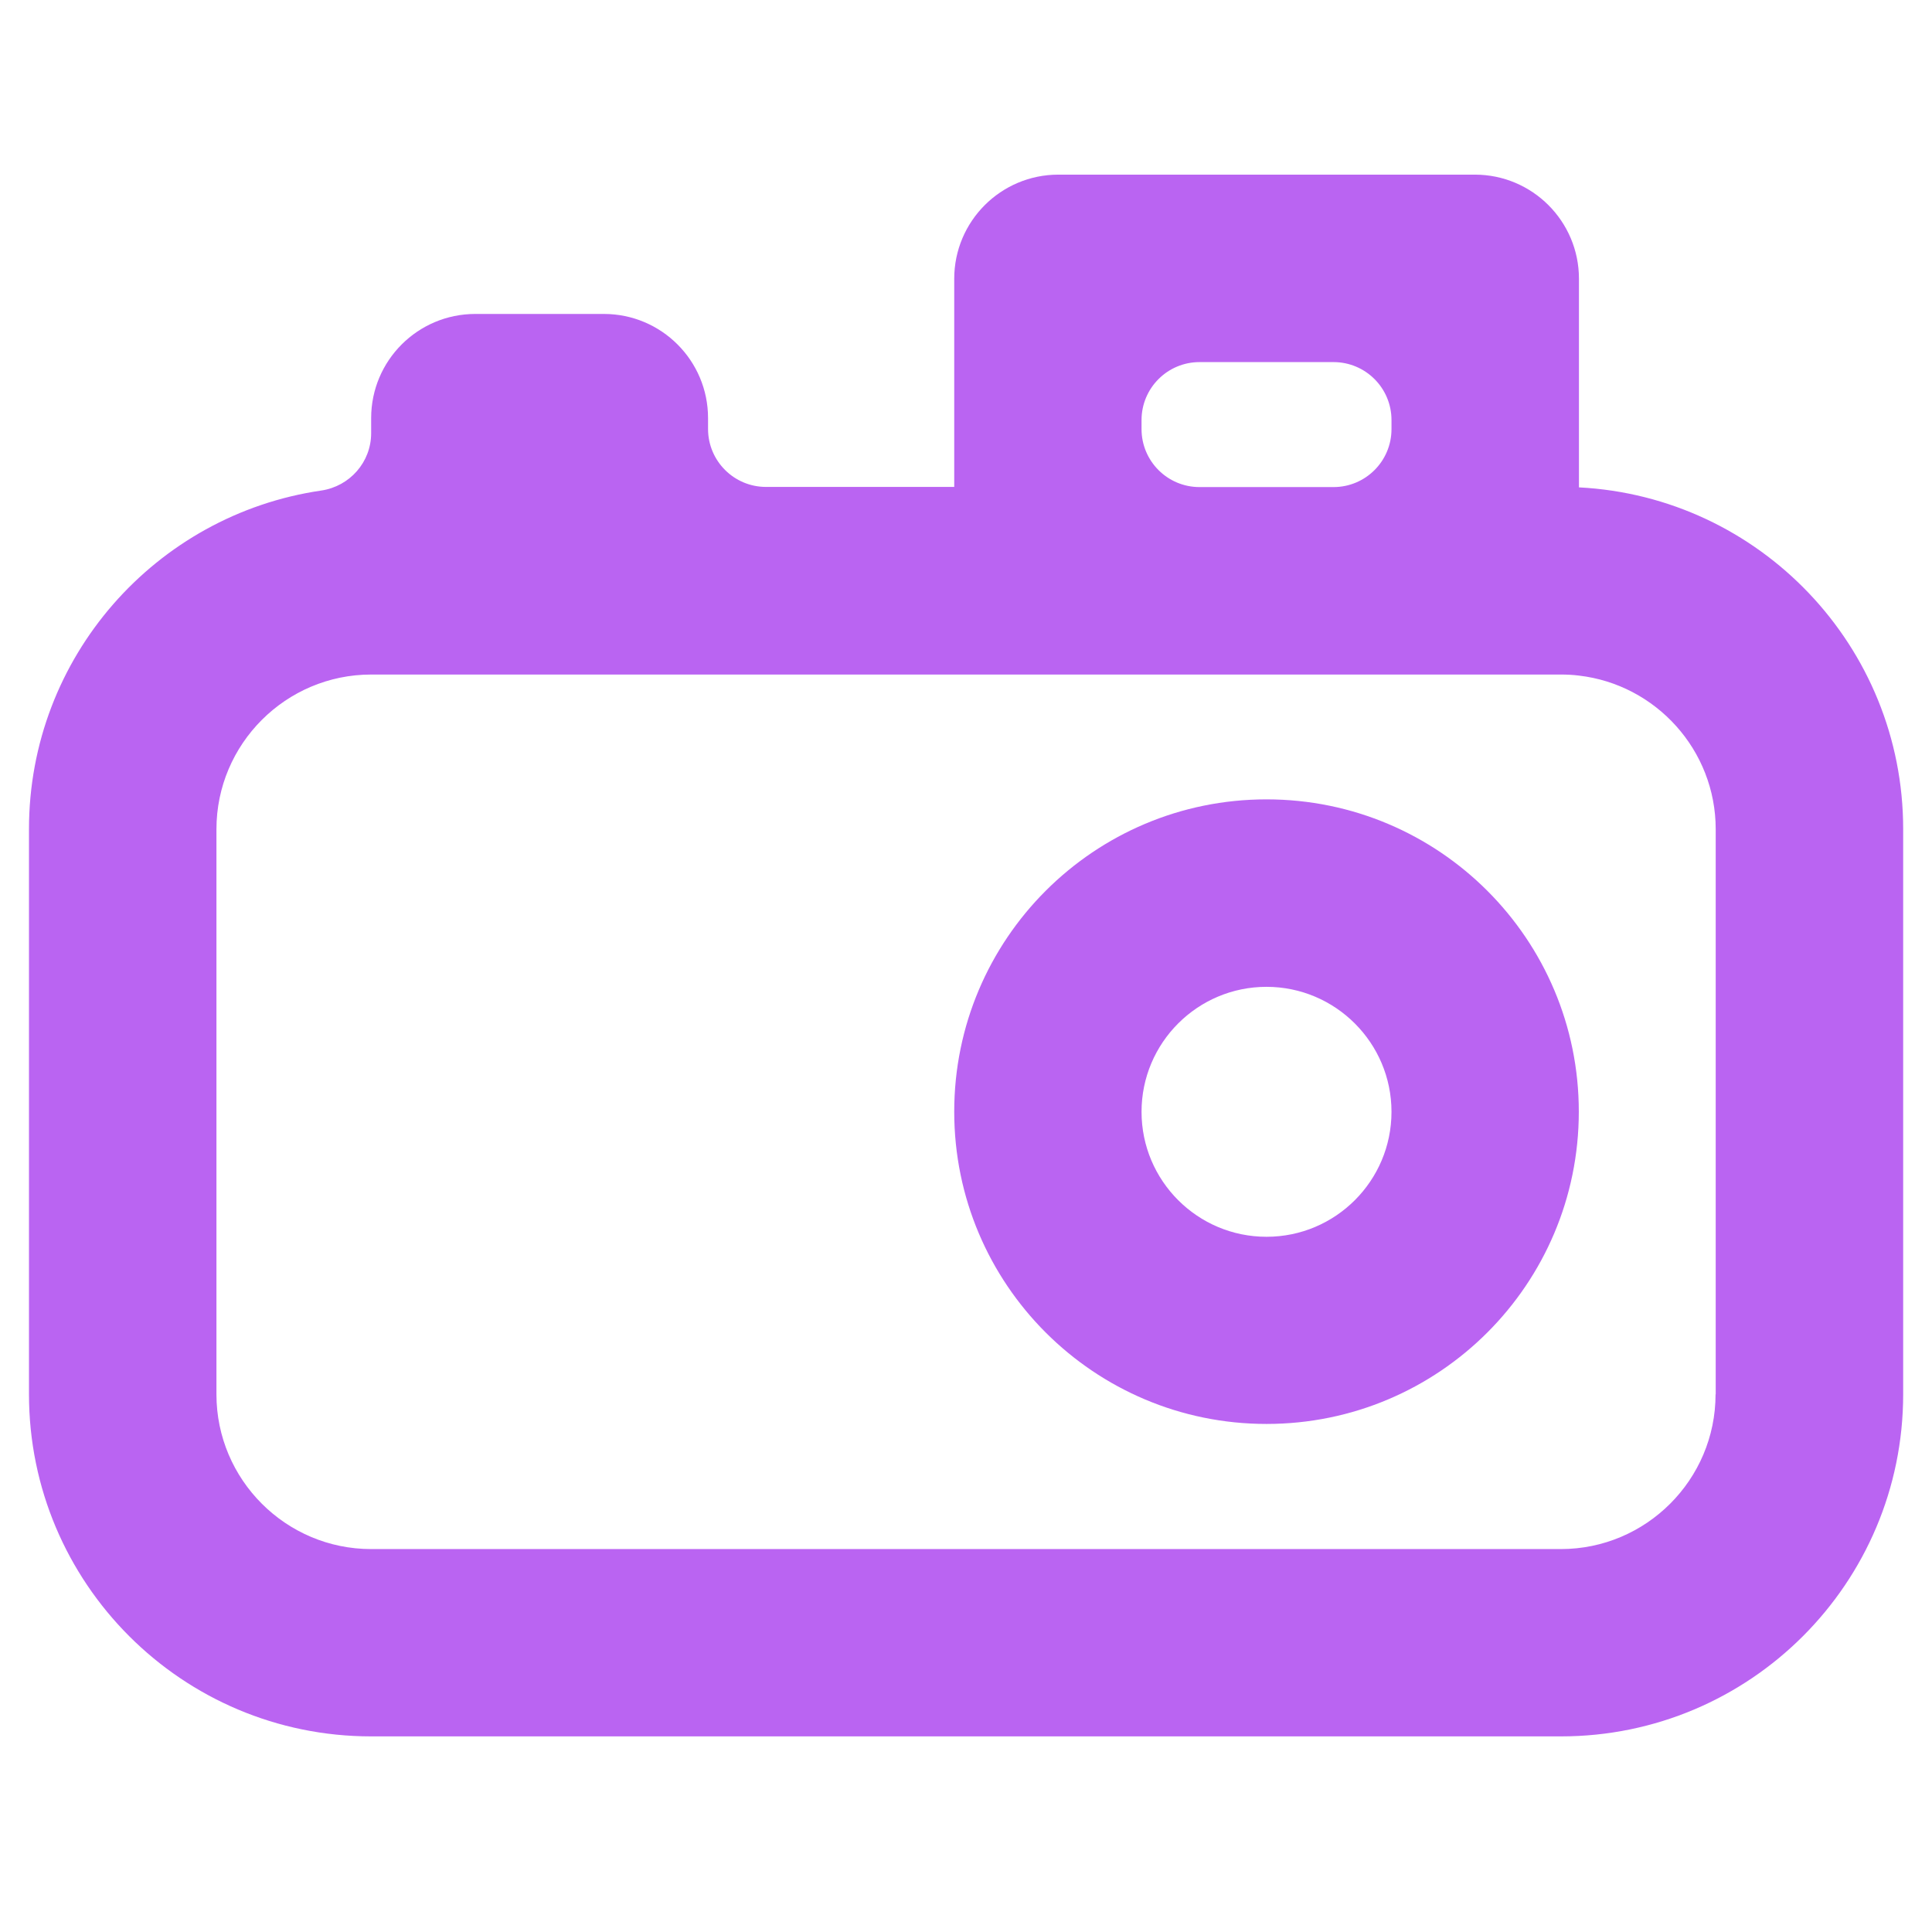 <?xml version="1.0" encoding="UTF-8"?>
<svg id="Layer_1" data-name="Layer 1" xmlns="http://www.w3.org/2000/svg" viewBox="0 0 128 128">
  <defs>
    <style>
      .cls-1 {
        fill: #ba64f2;
      }
    </style>
  </defs>
  <path class="cls-1" d="M104.61,32.3v-13.83c0-3.81-3.09-6.9-6.9-6.9h-27.59c-3.81,0-6.9,3.09-6.9,6.9v13.79h-12.47c-2.12,0-3.84-1.72-3.84-3.84v-.72c0-3.81-3.09-6.9-6.9-6.9h-8.52c-3.81,0-6.9,3.09-6.9,6.9v1c0,1.91-1.41,3.52-3.31,3.8-10.95,1.6-19.36,11.03-19.36,22.43v37.44c0,12.52,10.15,22.67,22.67,22.67h78.83c12.52,0,22.67-10.15,22.67-22.67v-37.44c0-12.12-9.51-22.02-21.47-22.64ZM75.63,27.83c0-2.12,1.72-3.84,3.84-3.84h8.88c2.12,0,3.84,1.72,3.84,3.84v.6c0,2.12-1.72,3.84-3.84,3.84h-8.88c-2.12,0-3.84-1.72-3.84-3.84v-.6ZM113.66,92.38c0,5.65-4.6,10.25-10.25,10.25H24.59c-5.65,0-10.25-4.6-10.25-10.25v-37.44c0-5.65,4.6-10.25,10.25-10.25h78.83c.4,0,.8.02,1.19.07,5.09.59,9.06,4.93,9.06,10.18v37.44Z"/>
  <path class="cls-1" d="M83.91,65.38c4.56,0,8.28,3.71,8.28,8.28s-3.71,8.28-8.28,8.28-8.28-3.71-8.28-8.28,3.71-8.28,8.28-8.28M83.91,52.96c-11.43,0-20.69,9.26-20.69,20.69s9.26,20.69,20.69,20.69,20.69-9.26,20.69-20.69-9.26-20.69-20.69-20.69h0Z"/>
</svg>